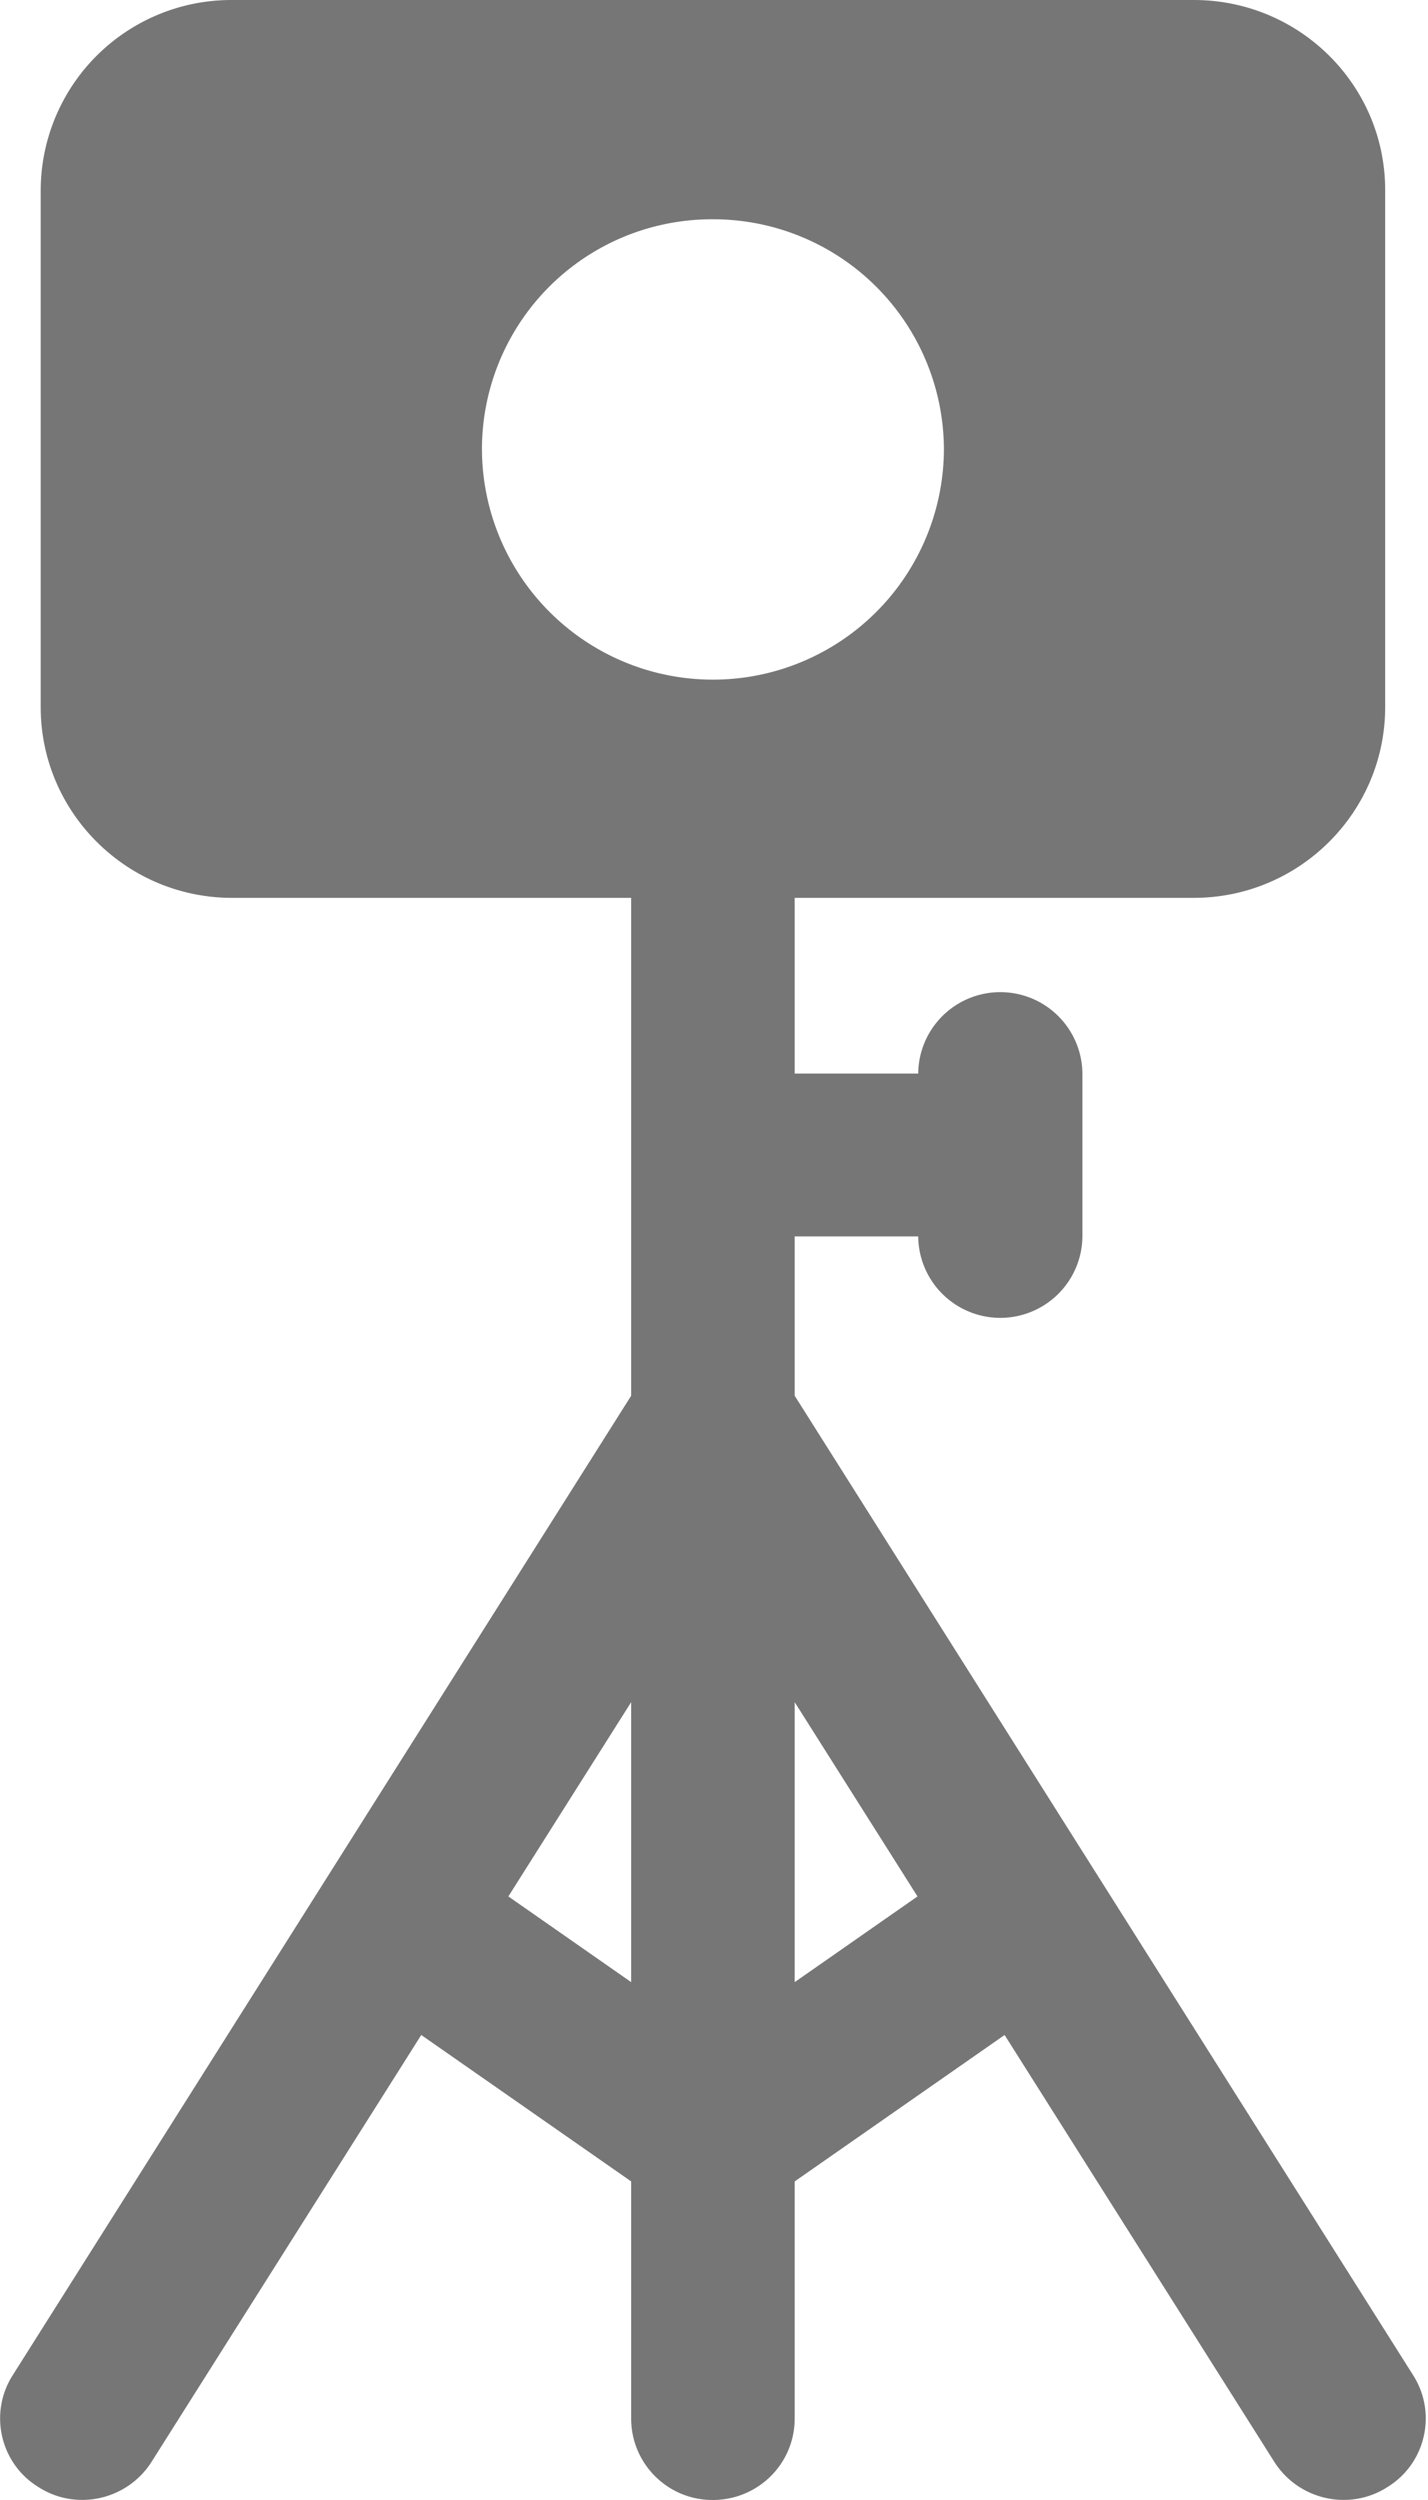 <svg xmlns="http://www.w3.org/2000/svg" width="20" height="35" viewBox="0 0 20 35"><path fill="#767676" d="M11.13 19.54v-2.23h1.73a1.15 1.15 0 0 0 2.3-.02v-2.24a1.15 1.15 0 0 0-2.3-.02h-1.73v-2.46h5.59c1.48 0 2.68-1.2 2.68-2.67V2.66C19.4 1.19 18.2 0 16.72 0H3.25A2.67 2.67 0 0 0 .57 2.66V9.9c0 1.47 1.2 2.67 2.68 2.67h5.59v6.97L.18 33.25c-.34.53-.18 1.24.36 1.57.53.34 1.24.18 1.58-.35l3.78-5.98 2.94 2.05v3.32c0 .63.51 1.14 1.14 1.14.64 0 1.15-.51 1.15-1.14v-3.32l2.94-2.05 3.78 5.98c.34.53 1.05.69 1.58.35.54-.33.7-1.04.36-1.57zm-2.29 8.21l-1.72-1.2 1.72-2.72zM6.75 6.28a3.22 3.22 0 0 1 3.23-3.21 3.23 3.23 0 0 1 3.24 3.21 3.23 3.23 0 0 1-6.47 0zm4.38 21.47v-3.92l1.72 2.72z"/></svg>
